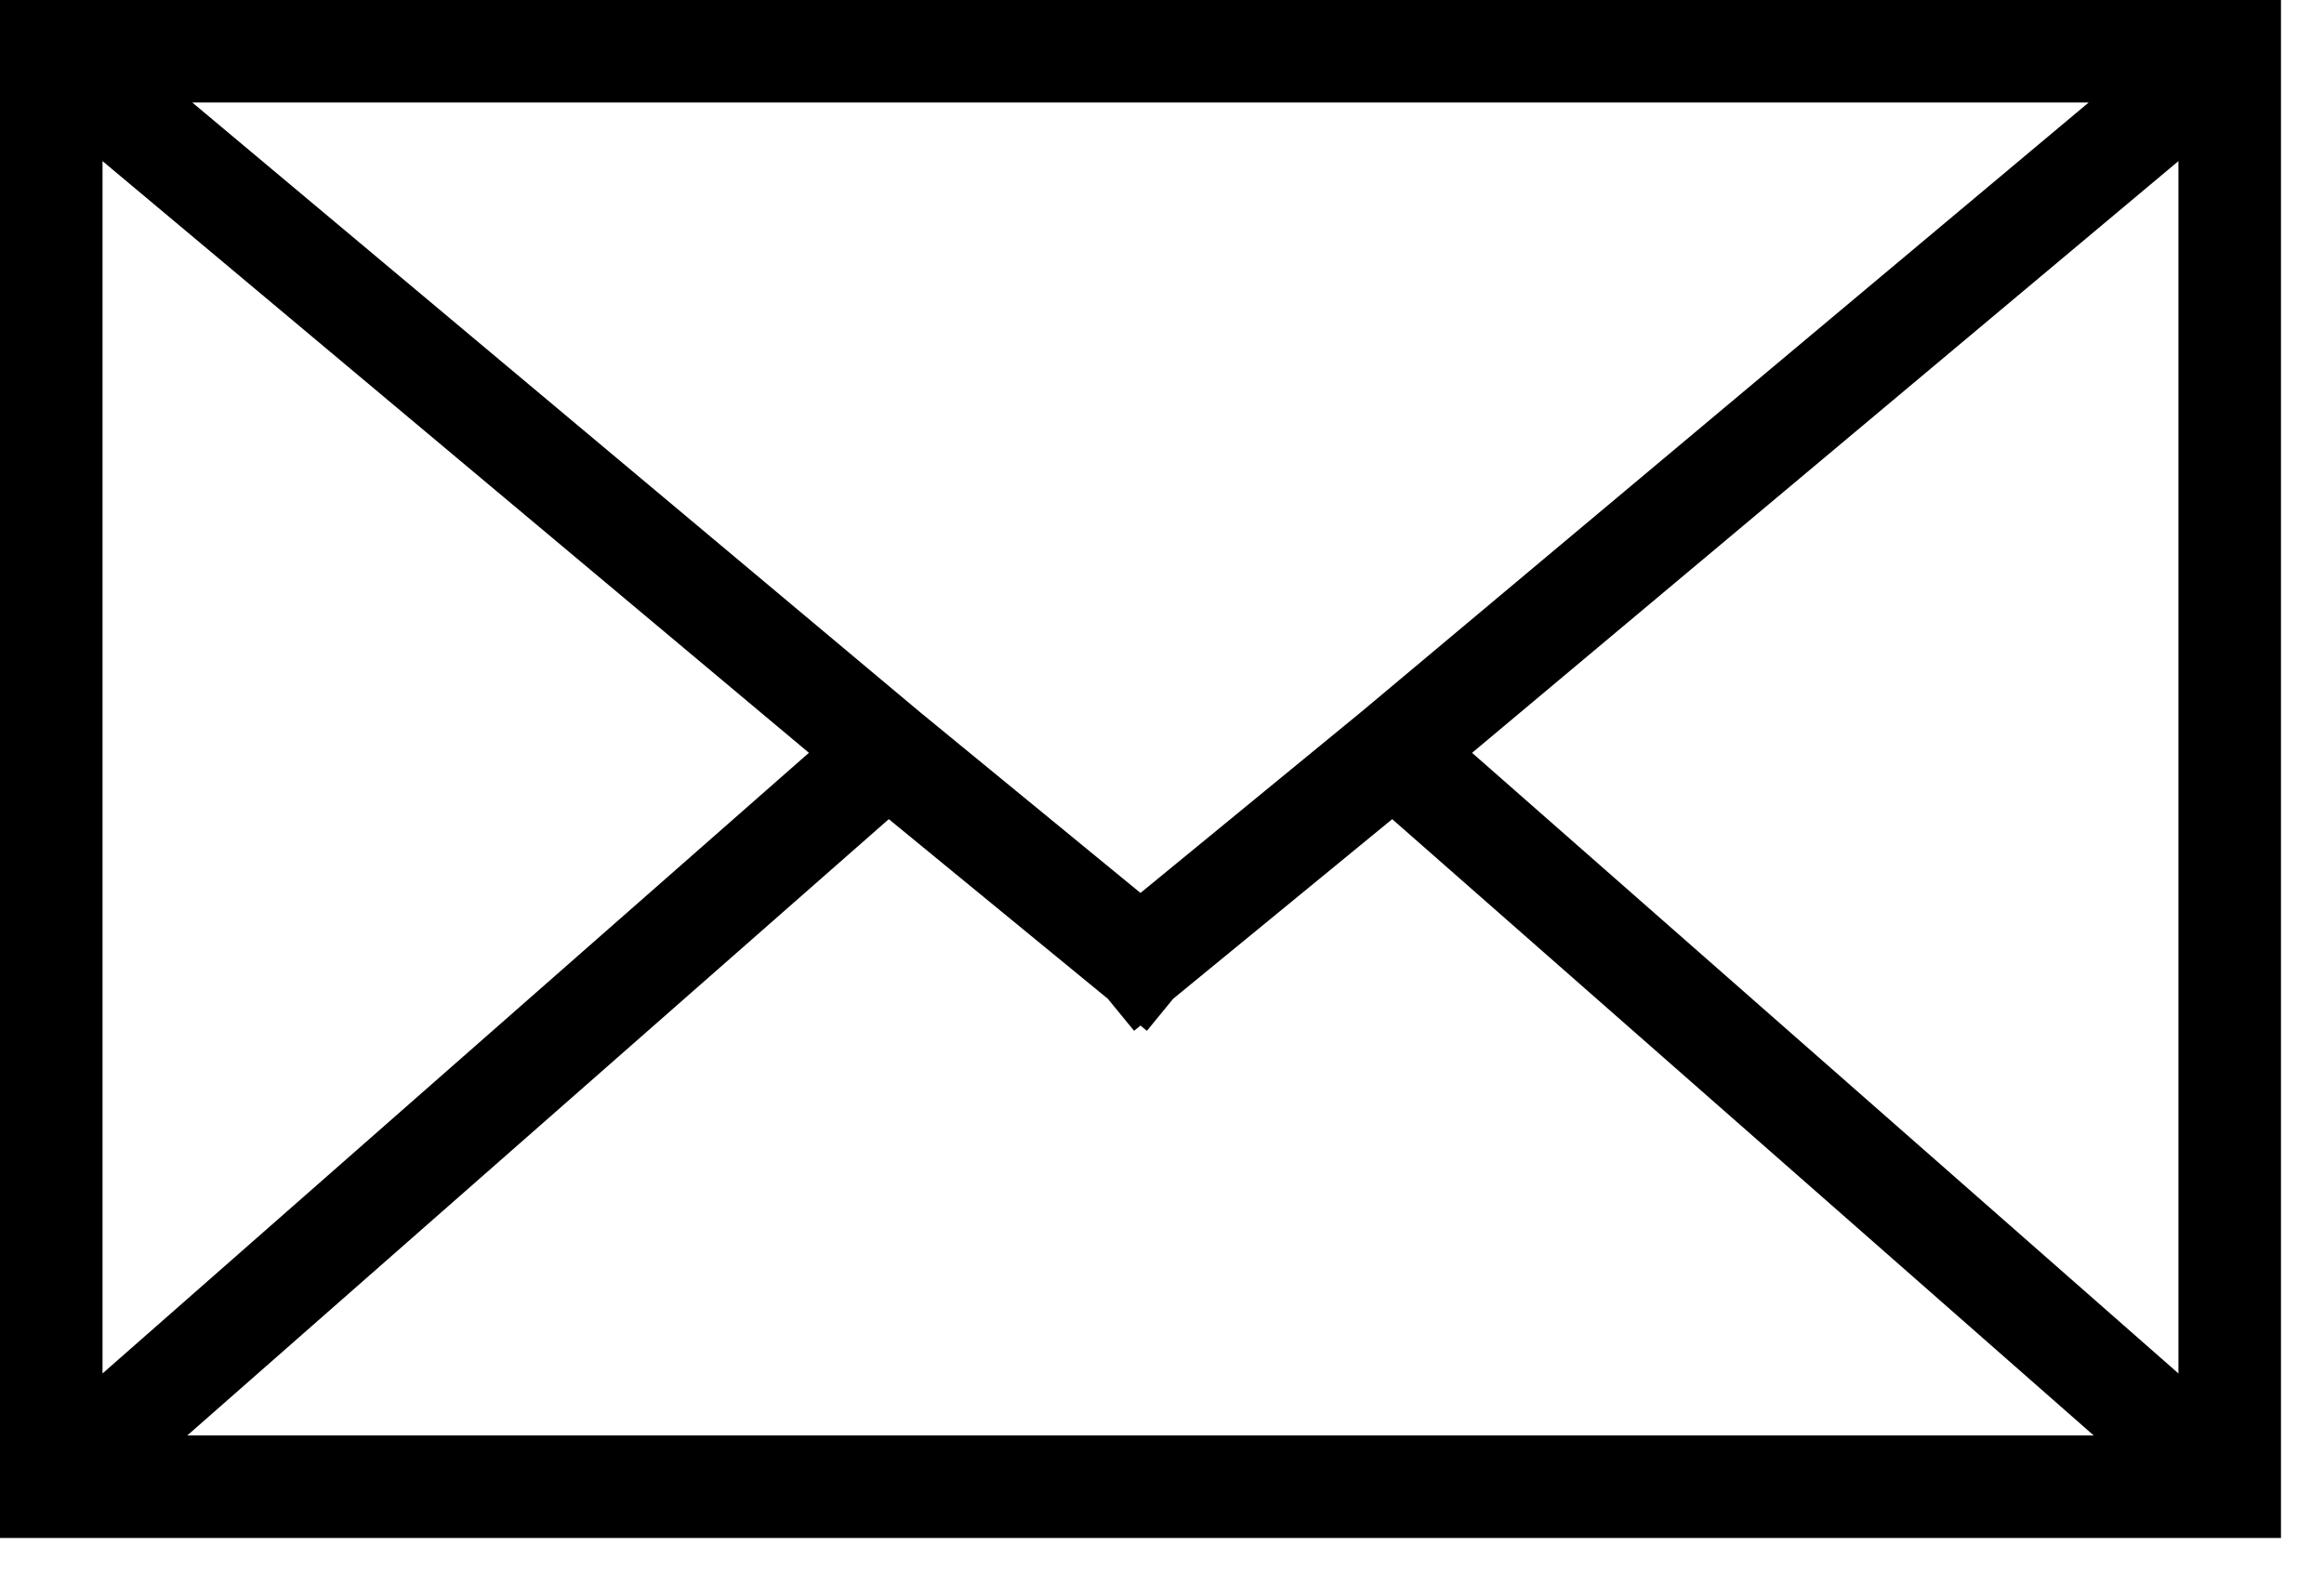 <svg width="34" height="23" viewBox="0 0 34 23" version="1.1" xmlns="http://www.w3.org/2000/svg" xmlns:xlink="http://www.w3.org/1999/xlink">
<title>Vector</title>
<desc>Created using Figma</desc>
<g id="Canvas" transform="matrix(0.75 0 0 0.75 -832.5 -360.75)">
<g id="Vector">
<use xlink:href="#path0_stroke" transform="translate(1111 482)"/>
</g>
</g>
<defs>
<path id="path0_stroke" d="M 42.494 28L 42.494 29L 43.494 29L 43.494 28L 42.494 28ZM 42.494 0L 43.494 0L 43.494 -1L 42.494 -1L 42.494 0ZM 0 28L -1 28L -1 29L 0 29L 0 28ZM 0 0L 0 -1L -1 -1L -1 0L 0 0ZM 43.494 28L 43.494 0L 41.494 0L 41.494 28L 43.494 28ZM 21.122 19.107L 26.814 14.44L 25.545 12.893L 19.854 17.56L 21.122 19.107ZM 26.822 14.433L 43.136 0.767L 41.852 -0.767L 25.537 12.9L 26.822 14.433ZM 43.154 27.249L 26.839 12.915L 25.519 14.418L 41.834 28.751L 43.154 27.249ZM 42.494 -1L 20.488 -1L 20.488 1L 42.494 1L 42.494 -1ZM 42.494 27L 20.488 27L 20.488 29L 42.494 29L 42.494 27ZM 1 28L 1 0L -1 0L -1 28L 1 28ZM 22.64 17.56L 16.949 12.893L 15.681 14.44L 21.372 19.107L 22.64 17.56ZM 16.957 12.9L 0.642 -0.767L -0.642 0.767L 15.673 14.433L 16.957 12.9ZM 0.66 28.751L 16.975 14.418L 15.655 12.915L -0.66 27.249L 0.66 28.751ZM 0 1L 22.006 1L 22.006 -1L 0 -1L 0 1ZM 0 29L 22.006 29L 22.006 27L 0 27L 0 29Z"/>
</defs>
</svg>
